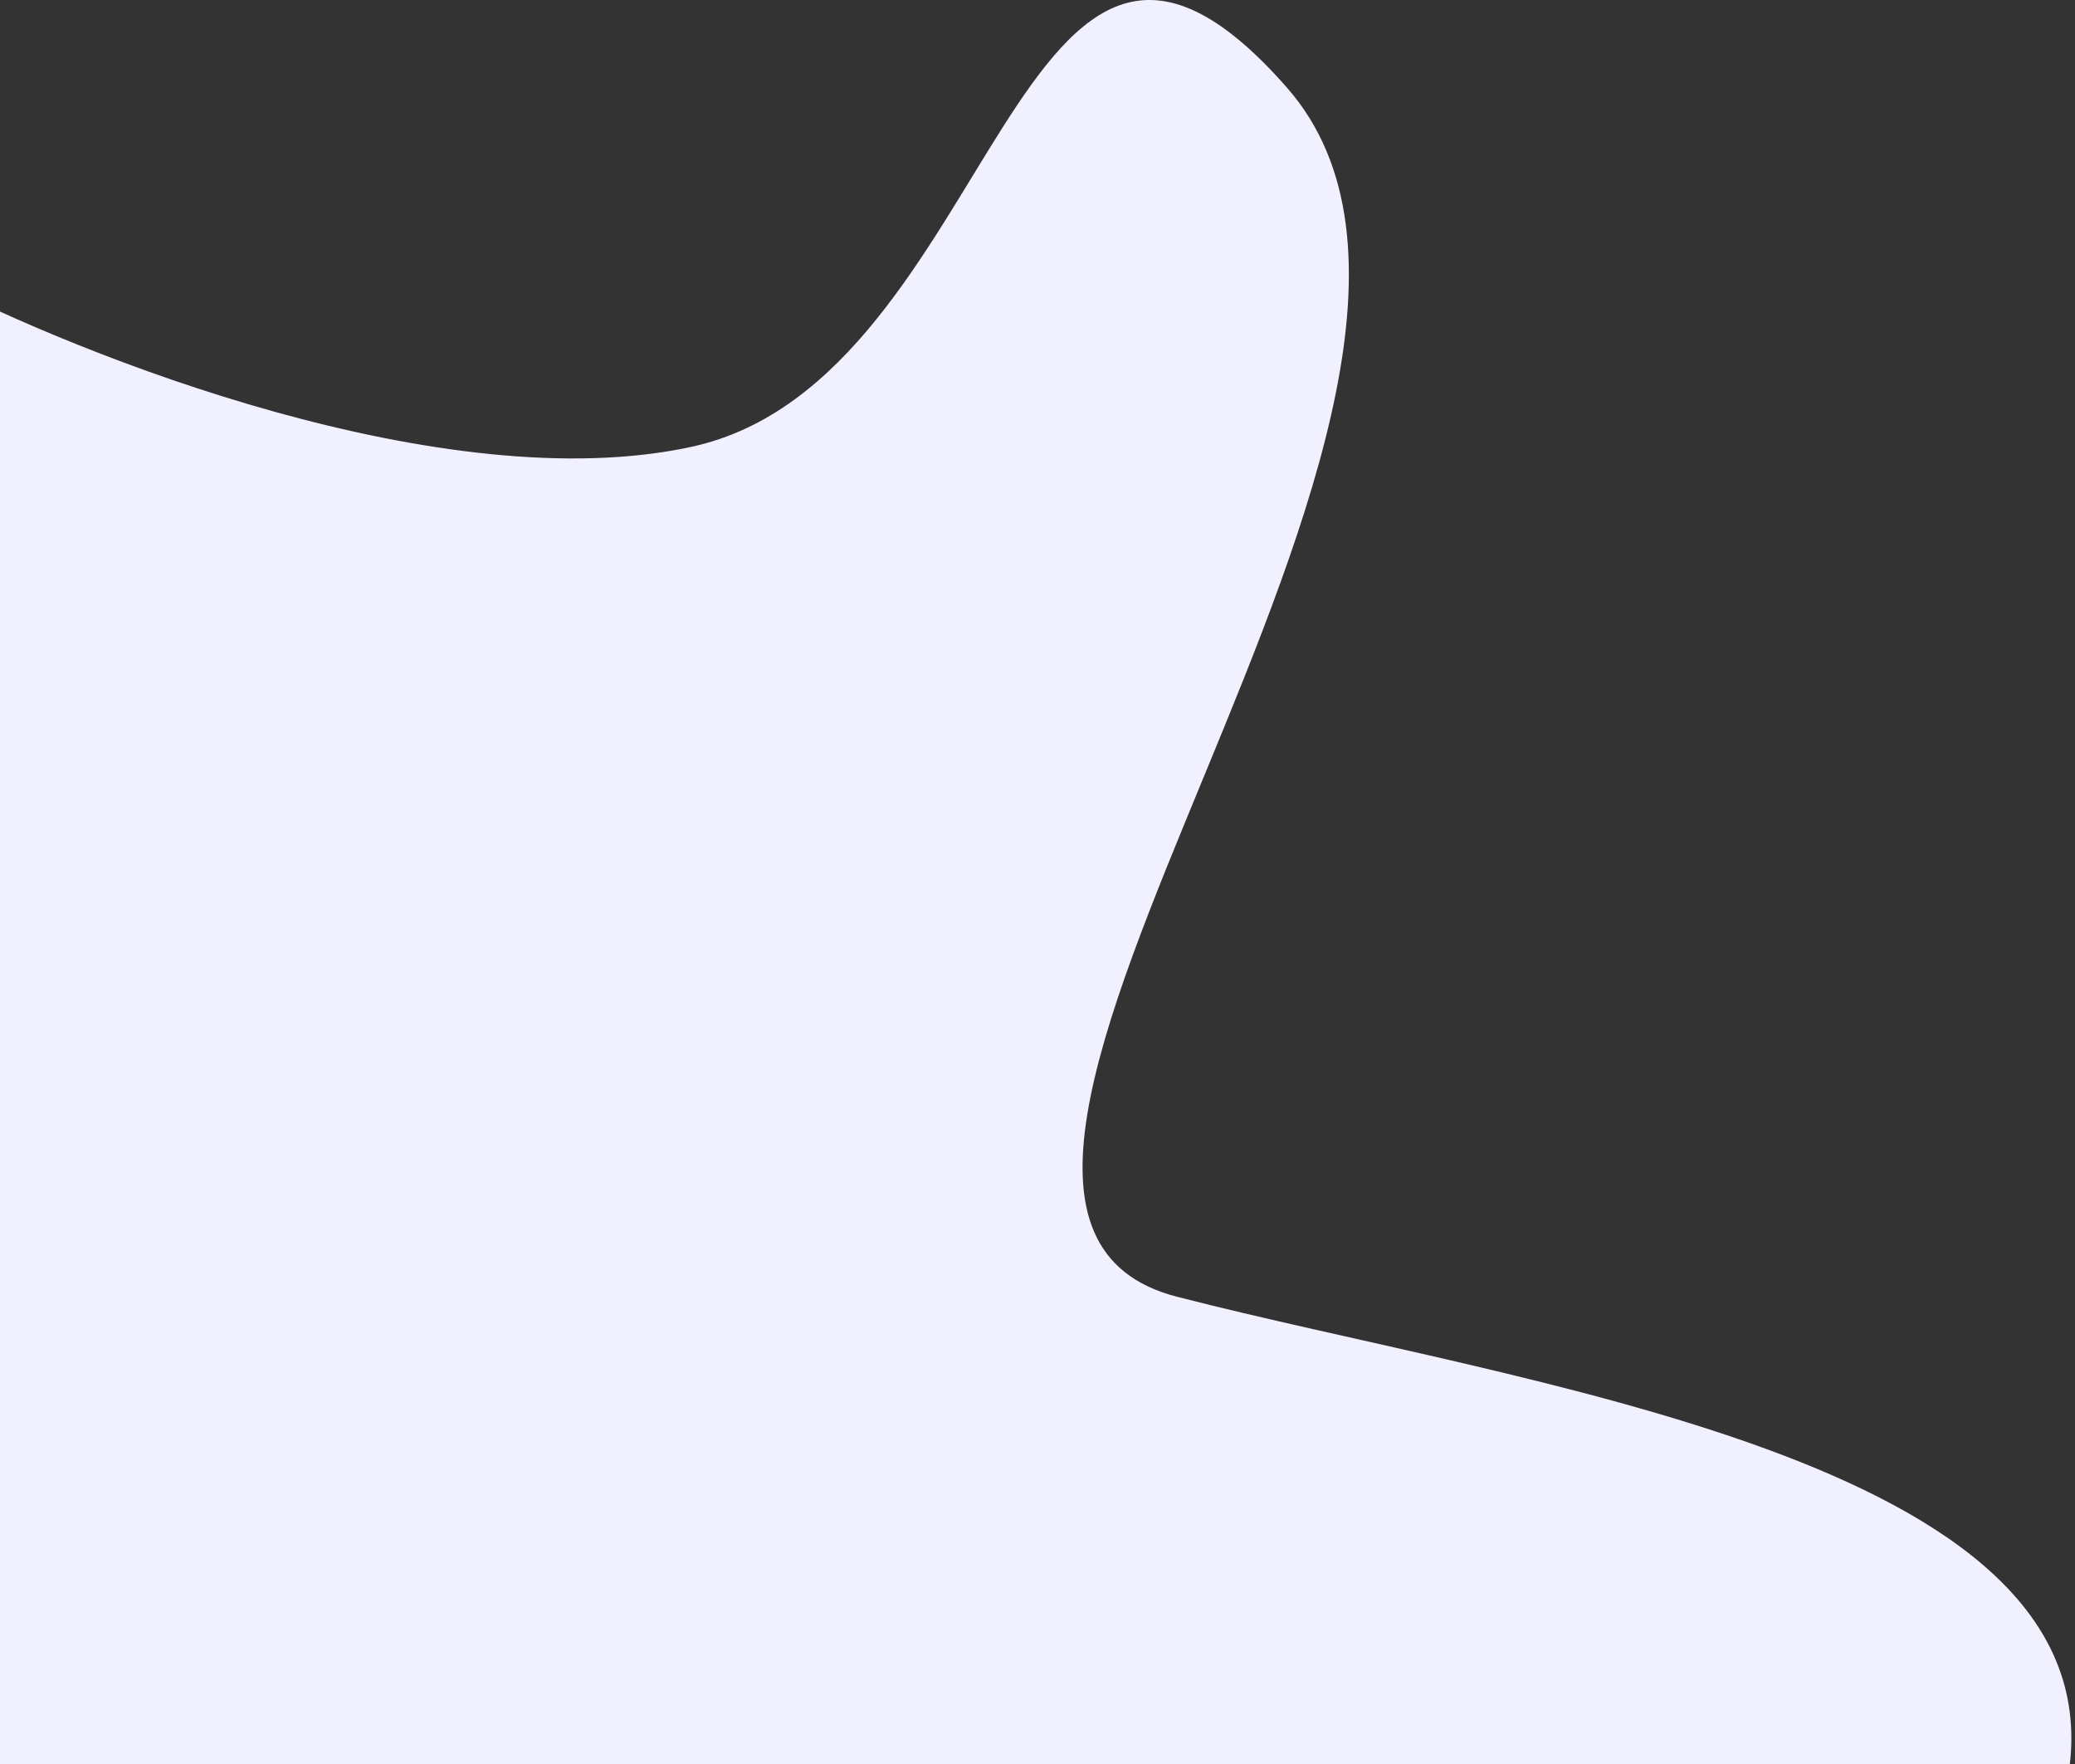 <?xml version="1.0" encoding="UTF-8" standalone="no"?><svg width='387' height='329' viewBox='0 0 387 329' fill='none' xmlns='http://www.w3.org/2000/svg'>
<rect x="0" y="0" width="387" height="329" fill="#333333" stroke="none"/>
<path d='M129 83.313C83 93.313 15.167 66.48 -13 51.813V461.813L266 432.813C303.667 417.48 380.4 375.313 386 329.313C393 271.813 283.5 258.313 219.5 241.813C155.5 225.313 290.5 73.813 240 16.313C189.5 -41.187 186.5 70.813 129 83.313Z' fill='#F1F0FF'/>
</svg>

